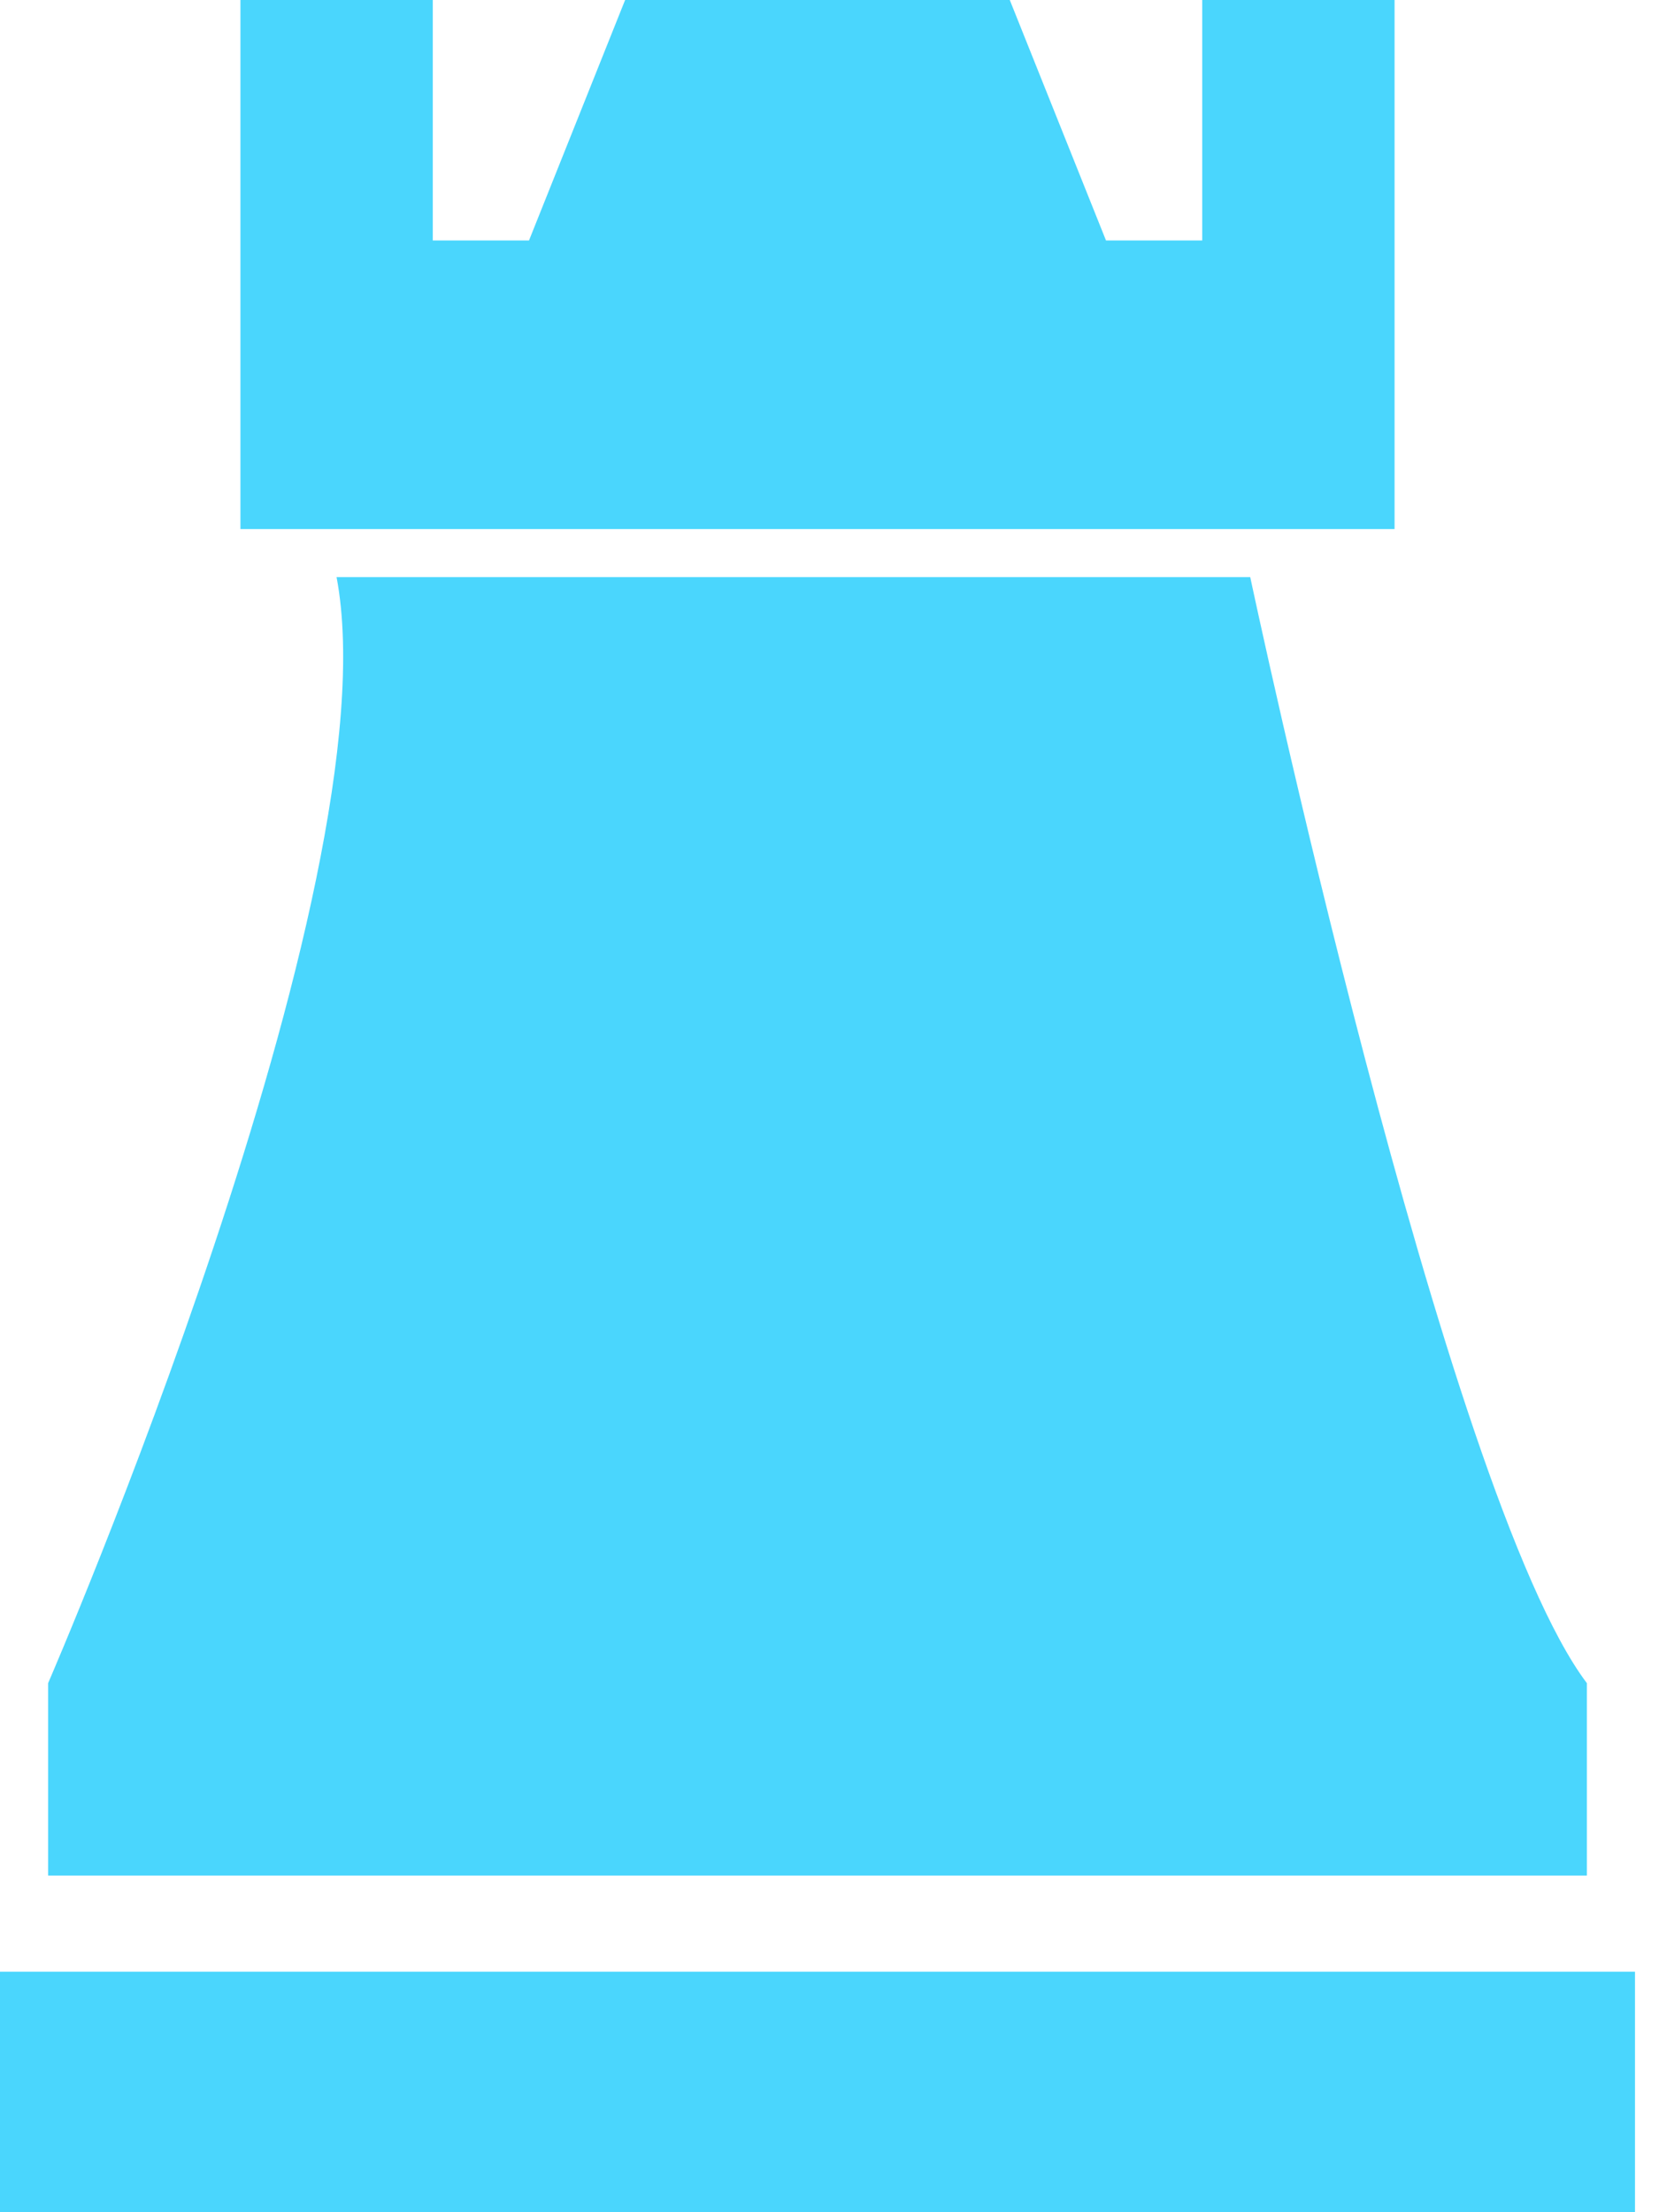 <svg width="15" height="20" viewBox="0 0 15 20" fill="none" xmlns="http://www.w3.org/2000/svg">
<path d="M2.174 0V4.783H12.609V0H10.87V2.174H10L9.13 0H5.652L4.783 2.174H3.913V0H2.174ZM3.043 5.217H11.304C11.304 5.217 13.063 13.517 14.348 15.217V16.956H0.435V15.217C0.435 15.217 3.57 7.991 3.043 5.217ZM0 17.826V20H14.783V17.826H0Z" fill="#4AD6FD"/>
</svg>
